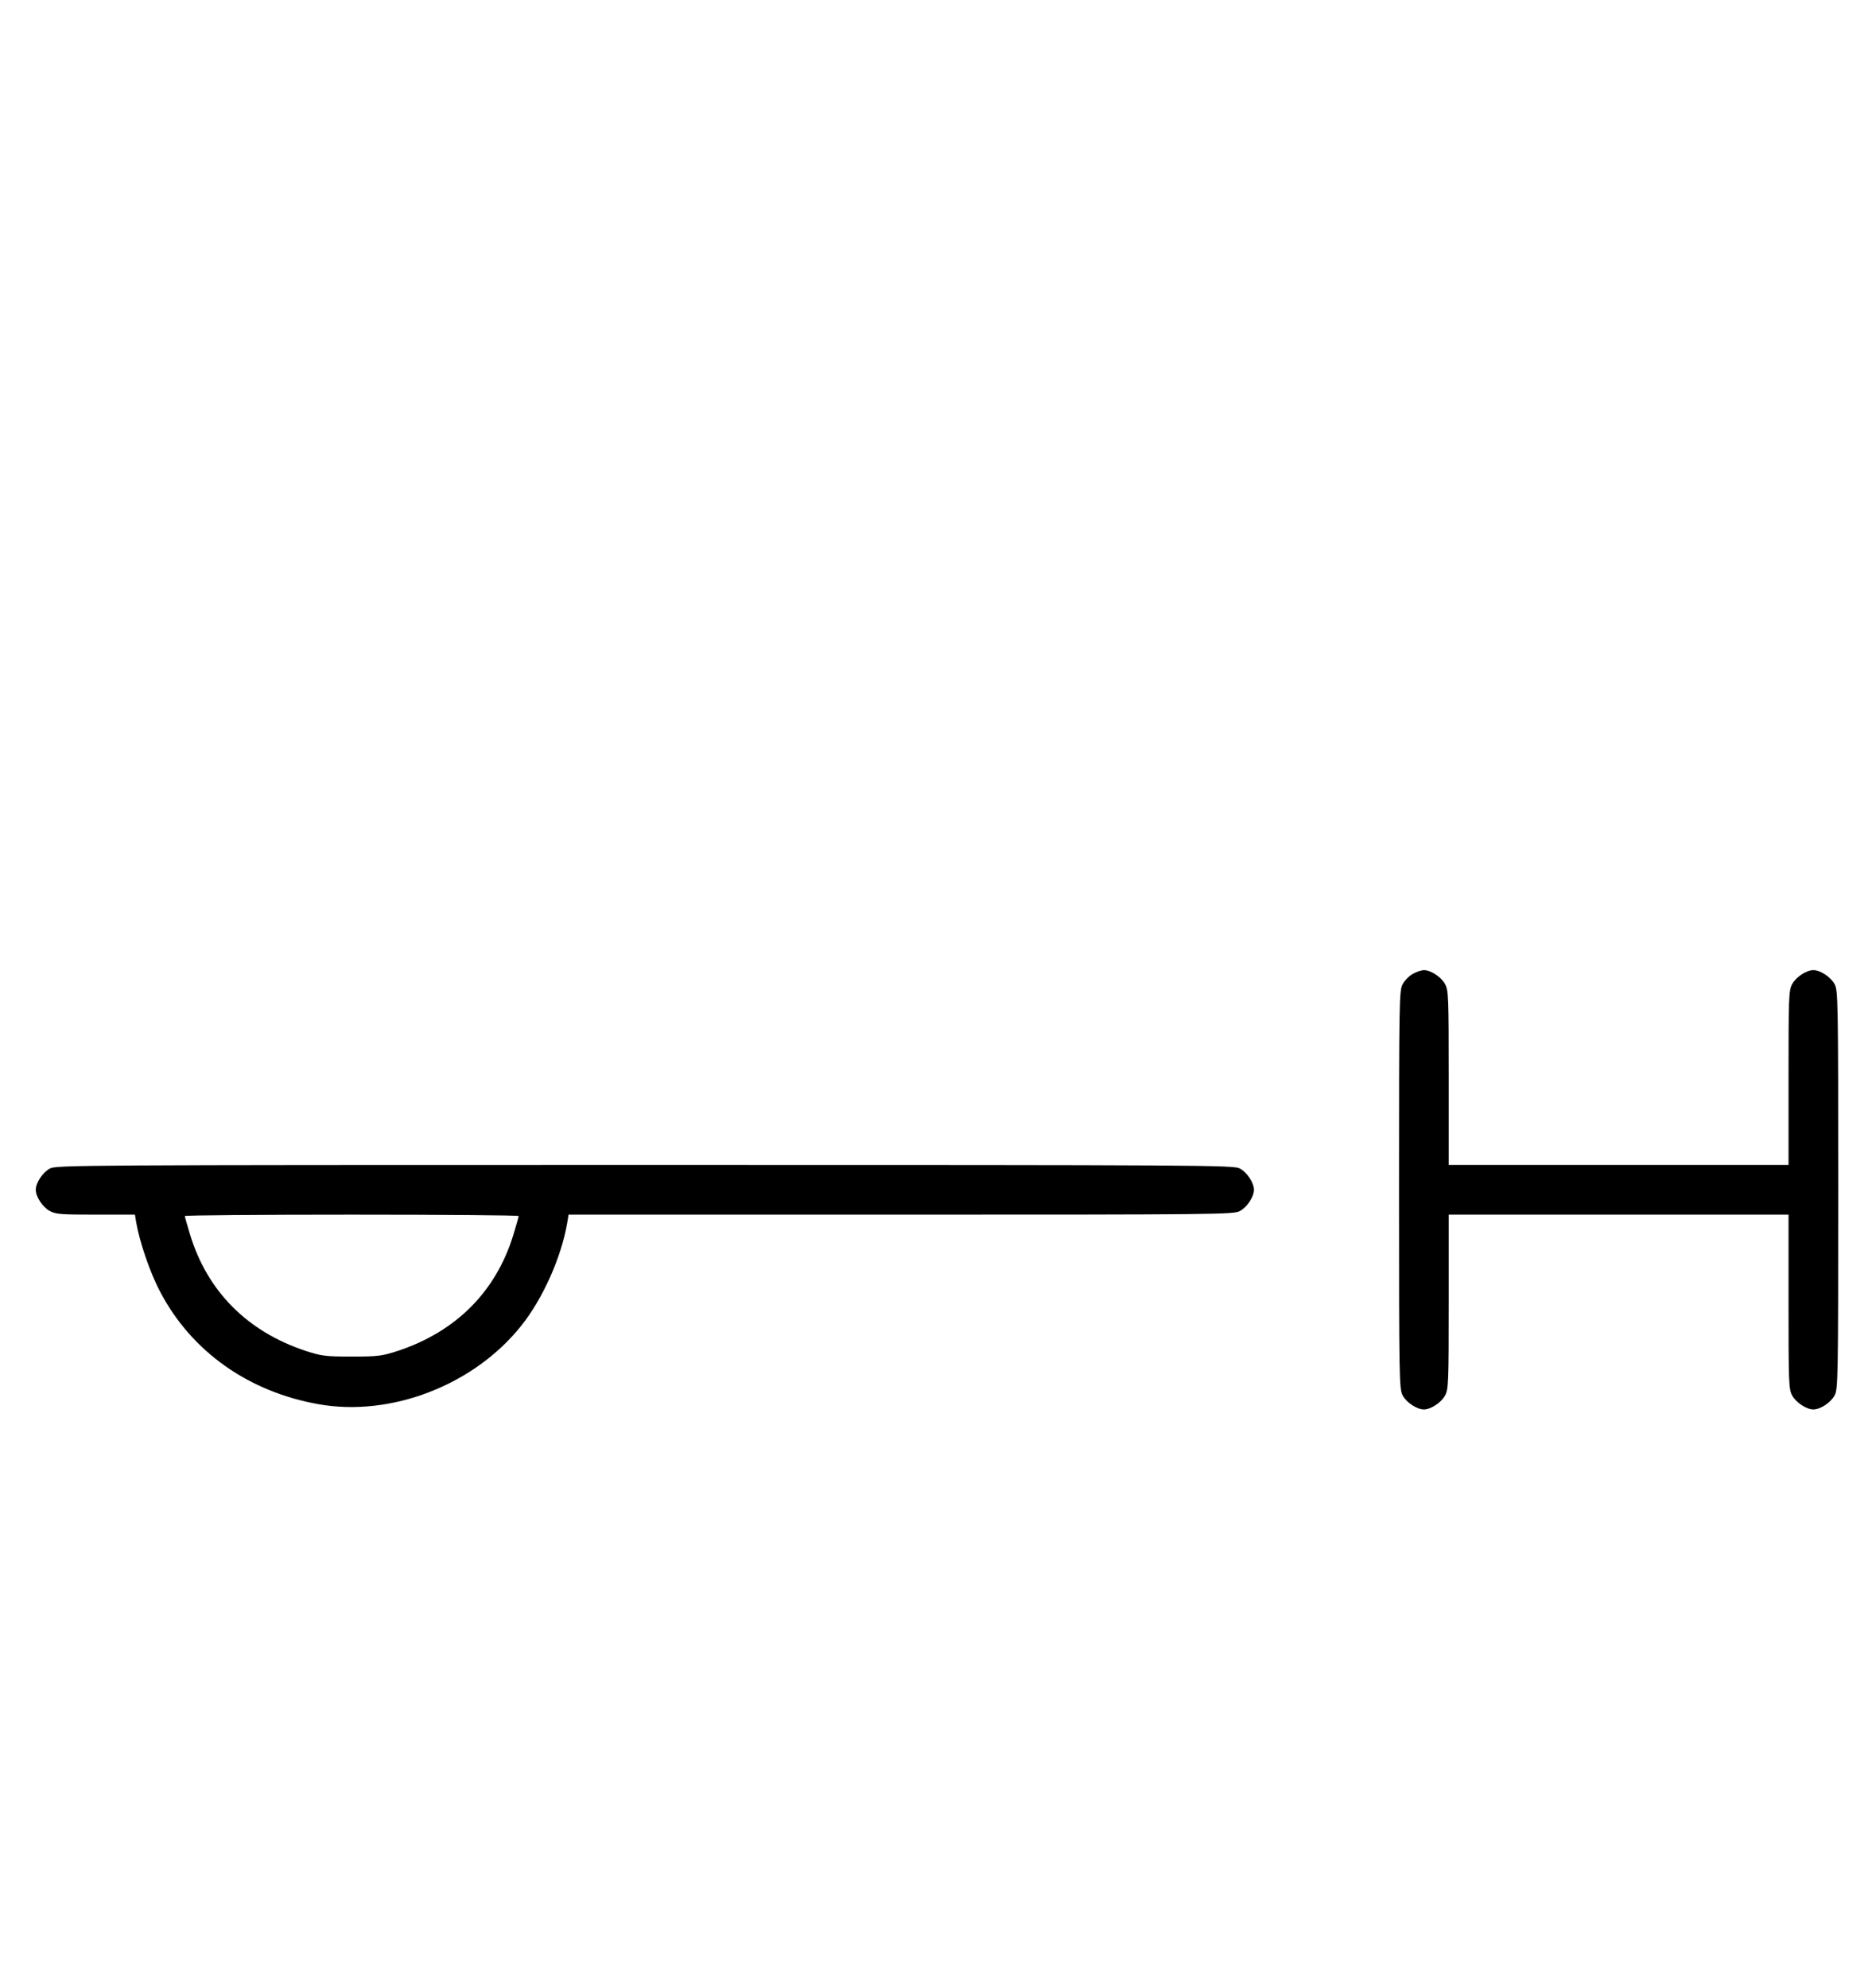 <?xml version="1.0" standalone="no"?>
<!DOCTYPE svg PUBLIC "-//W3C//DTD SVG 20010904//EN"
 "http://www.w3.org/TR/2001/REC-SVG-20010904/DTD/svg10.dtd">
<svg version="1.0" xmlns="http://www.w3.org/2000/svg"
 width="942pt" height="1000pt" viewBox="0 0 942 1000"
 preserveAspectRatio="xMidYMid meet">
<g transform="translate(0,1000) scale(0.1,-0.1)"
fill="#000000" stroke="none">
<path d="M7111 5102 c-19 -10 -43 -34 -53 -53 -17 -32 -18 -84 -18 -1034 0
-950 1 -1002 18 -1034 19 -36 72 -71 107 -71 35 0 88 35 107 71 17 31 18 67
18 471 l0 438 855 0 855 0 0 -438 c0 -404 1 -440 18 -471 19 -36 72 -71 107
-71 35 0 88 35 107 71 17 32 18 84 18 1034 0 950 -1 1002 -18 1034 -19 36 -72
71 -107 71 -35 0 -88 -35 -107 -71 -17 -31 -18 -67 -18 -471 l0 -438 -855 0
-855 0 0 438 c0 404 -1 440 -18 471 -19 36 -72 71 -107 71 -11 0 -36 -8 -54
-18z"/>
<path d="M251 4122 c-36 -19 -71 -72 -71 -107 0 -35 35 -88 71 -107 29 -16 59
-18 231 -18 l197 0 6 -37 c17 -99 70 -256 122 -353 158 -300 445 -502 798
-564 364 -64 780 97 1017 394 110 137 204 348 233 523 l6 37 1672 0 c1601 0
1674 1 1706 18 36 19 71 72 71 107 0 35 -35 88 -71 107 -32 17 -146 18 -2994
18 -2848 0 -2962 -1 -2994 -18z m2359 -239 c0 -4 -12 -45 -26 -92 -87 -287
-289 -490 -584 -587 -77 -25 -98 -28 -230 -28 -132 0 -153 3 -230 28 -295 97
-497 300 -584 587 -14 47 -26 88 -26 92 0 4 378 7 840 7 462 0 840 -3 840 -7z"/>
</g>
</svg>
